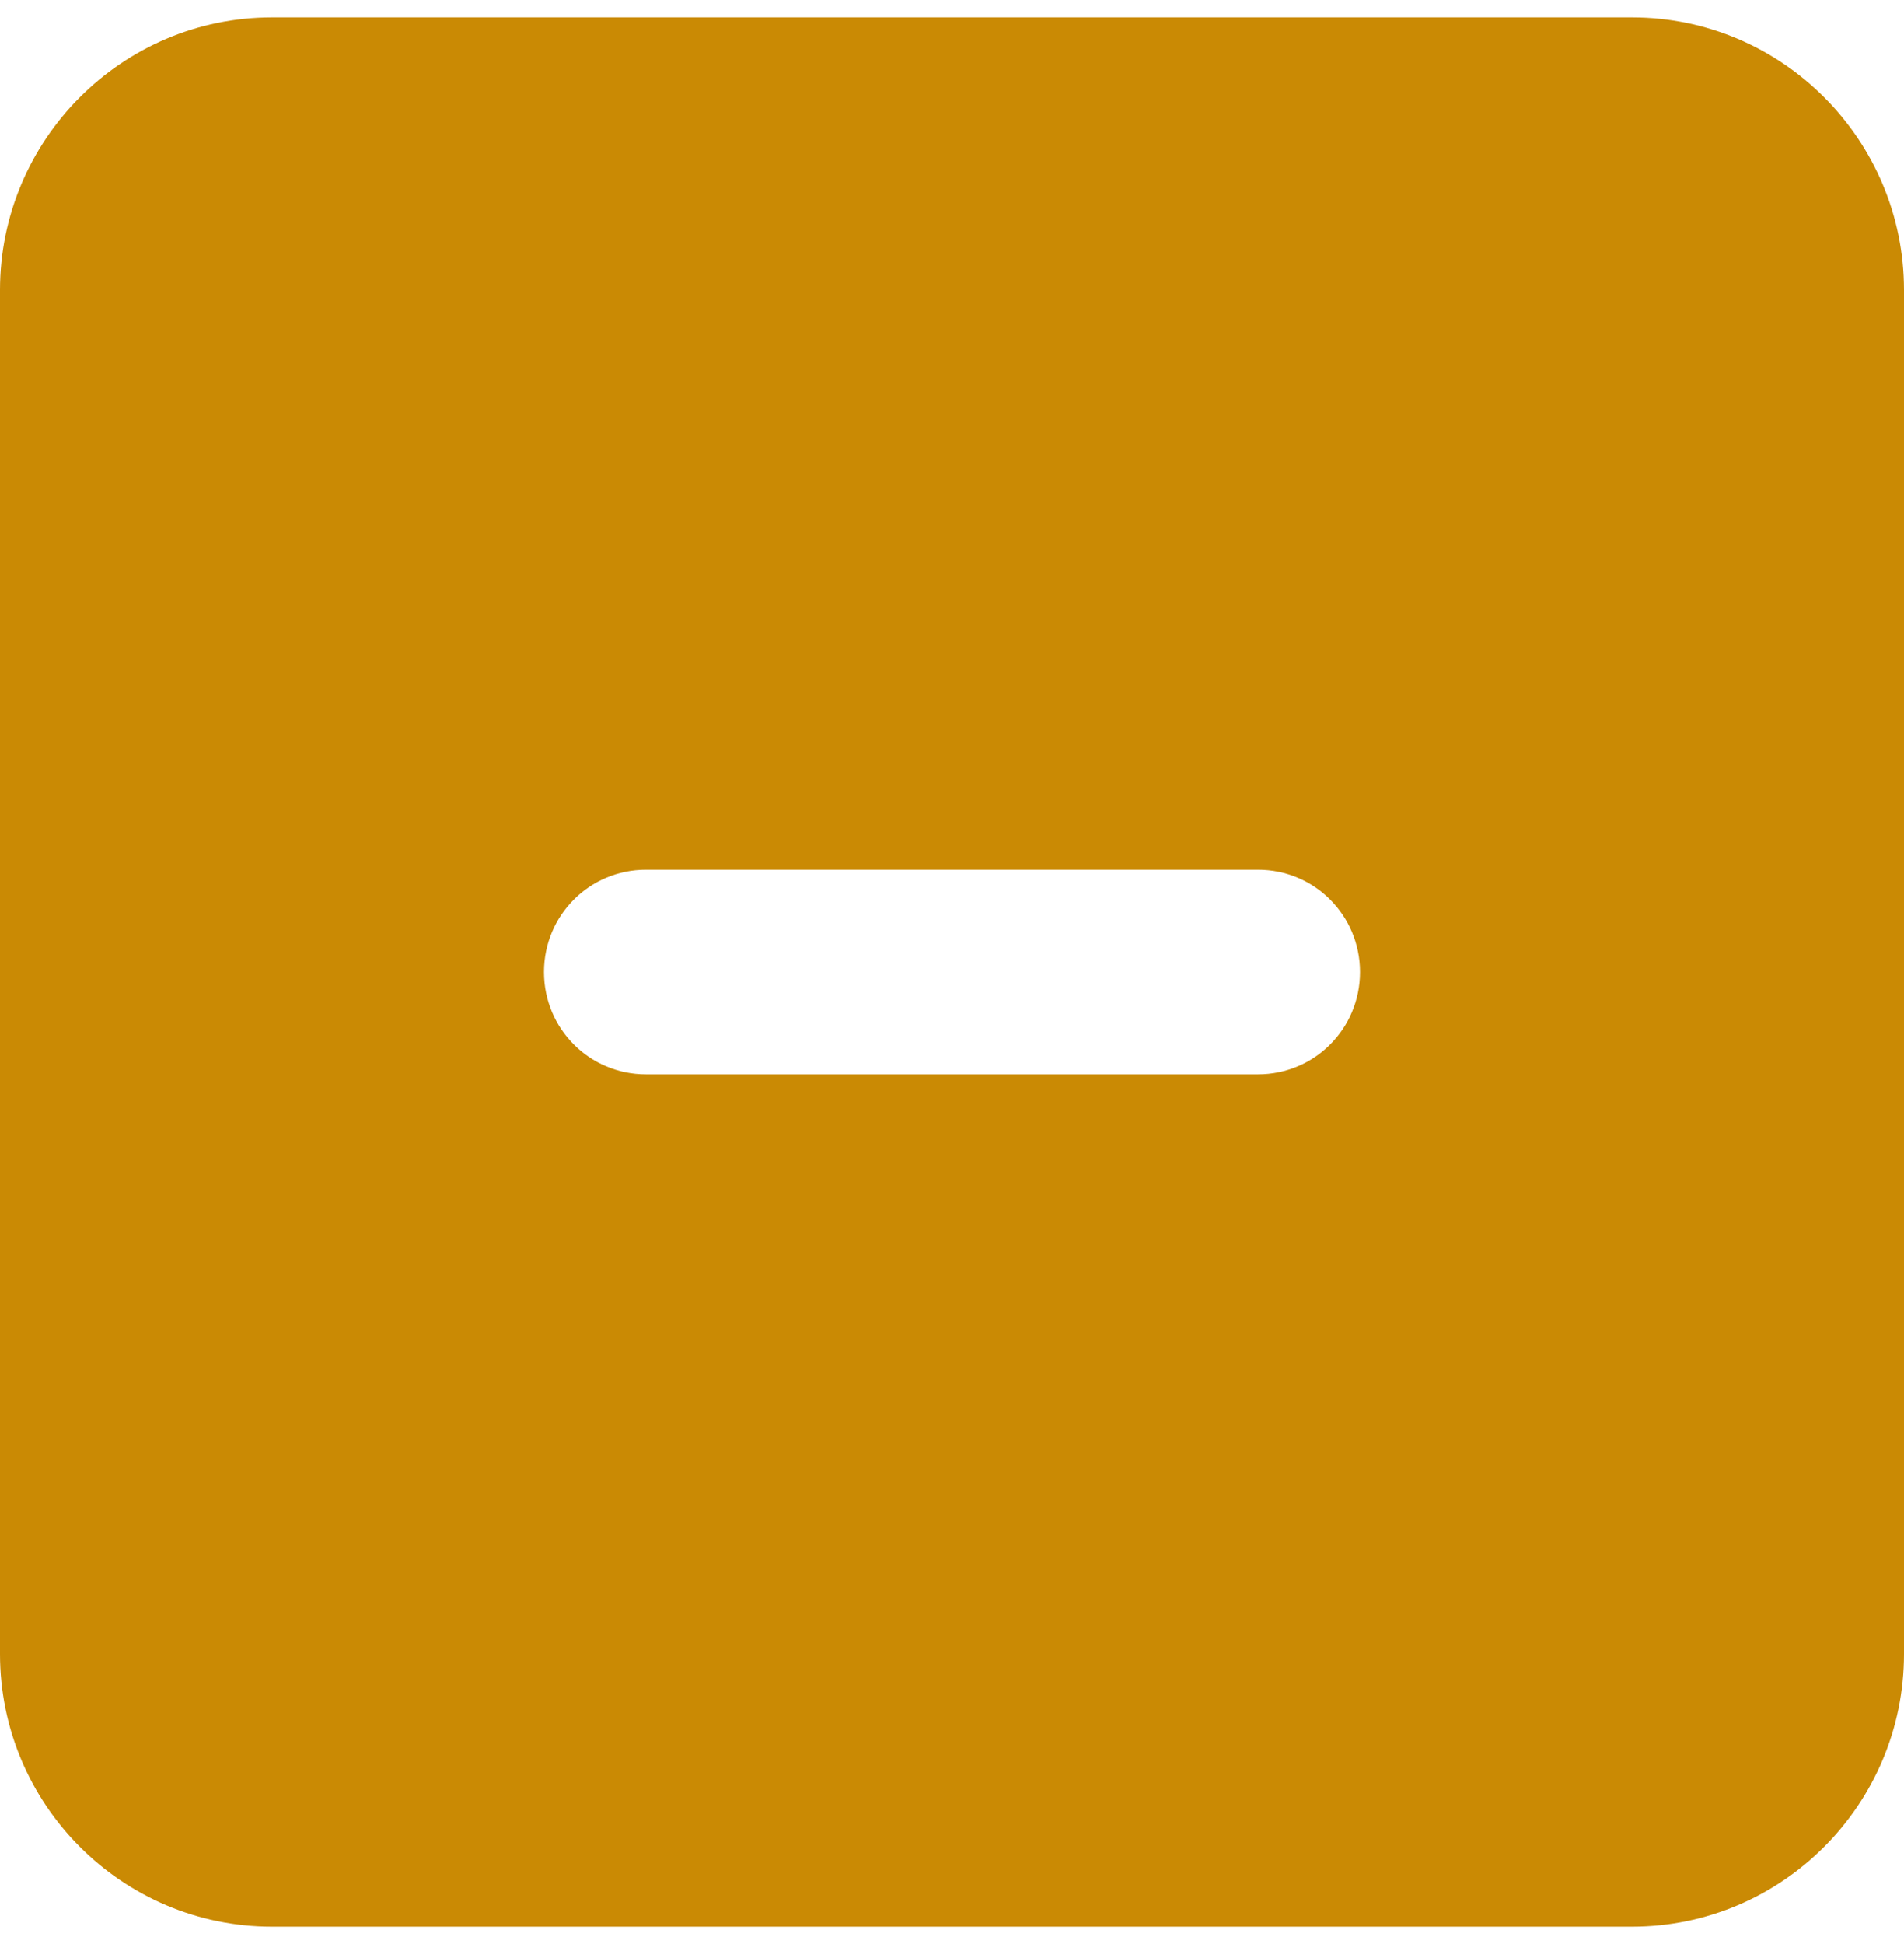 <svg width="48" height="49" viewBox="0 0 48 49" fill="none" xmlns="http://www.w3.org/2000/svg">
  <path d="M6.857 0.438C3.075 0.438 0 3.521 0 7.312V41.688C0 45.48 3.075 48.562 6.857 48.562H41.143C44.925 48.562 48 45.48 48 41.688V7.312C48 3.521 44.925 0.438 41.143 0.438H6.857ZM16.286 21.922H31.714C33.139 21.922 34.286 23.071 34.286 24.5C34.286 25.929 33.139 27.078 31.714 27.078H16.286C14.861 27.078 13.714 25.929 13.714 24.5C13.714 23.071 14.861 21.922 16.286 21.922Z" fill="#CA8A04"/>
</svg>
